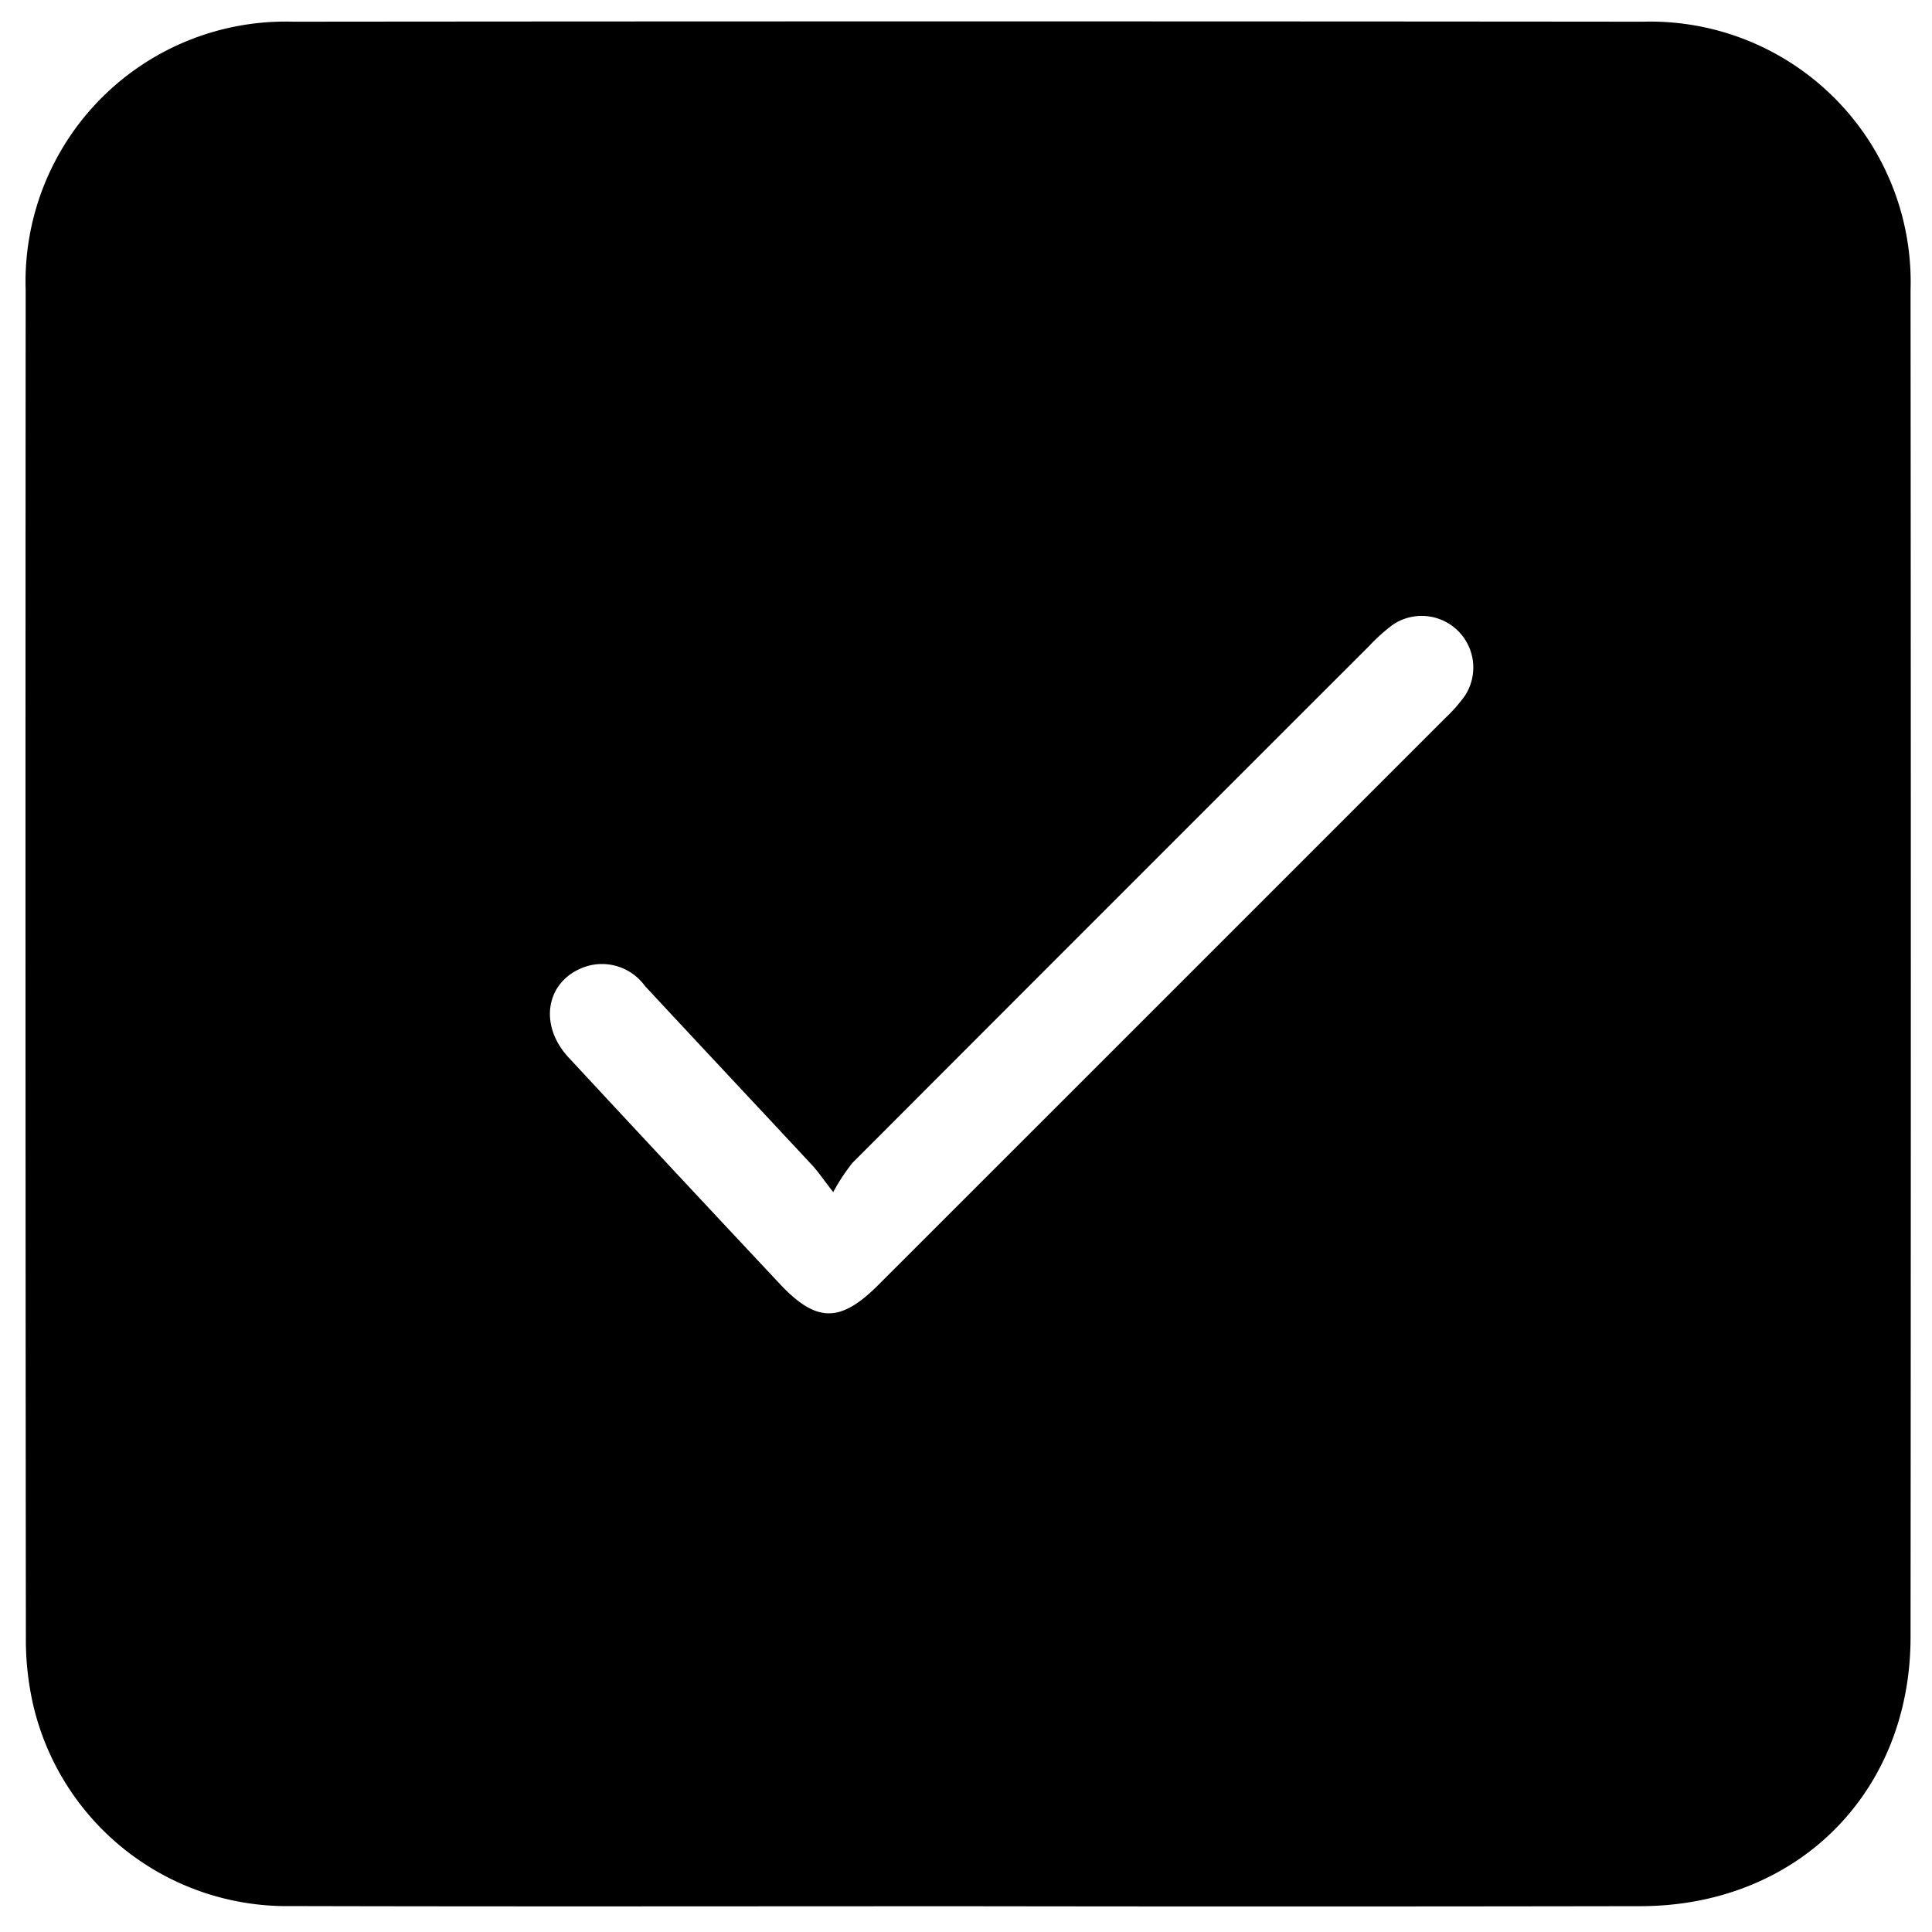 <svg id="Layer_1" data-name="Layer 1" xmlns="http://www.w3.org/2000/svg" viewBox="0 0 100 100"><path d="M50.115,98.667c-11.686,0-23.371.021-35.057-.009A13.476,13.476,0,0,1,1.722,88.266a15.234,15.234,0,0,1-.383-3.517q-.032-34.858-.01-69.717A13.462,13.462,0,0,1,15.171,1.123q34.93-.032,69.86,0A13.485,13.485,0,0,1,98.89,15.024q.028,34.858,0,69.717C98.884,92.807,93.007,98.65,84.918,98.663Q67.517,98.692,50.115,98.667ZM43.127,61.703c-.568-.731-.8-1.081-1.083-1.385-2.884-3.098-5.781-6.183-8.662-9.284a2.745,2.745,0,0,0-3.047-1.01c-2.055.677-2.507,2.985-.904,4.712q5.442,5.863,10.913,11.699c1.904,2.034,3.139,2.051,5.11.081Q60.139,51.841,74.816,37.158a7.973,7.973,0,0,0,1.004-1.14,2.673,2.673,0,0,0-3.718-3.69,9.219,9.219,0,0,0-1.225,1.099q-13.384,13.372-26.752,26.76A10.246,10.246,0,0,0,43.127,61.703Z"/></svg>